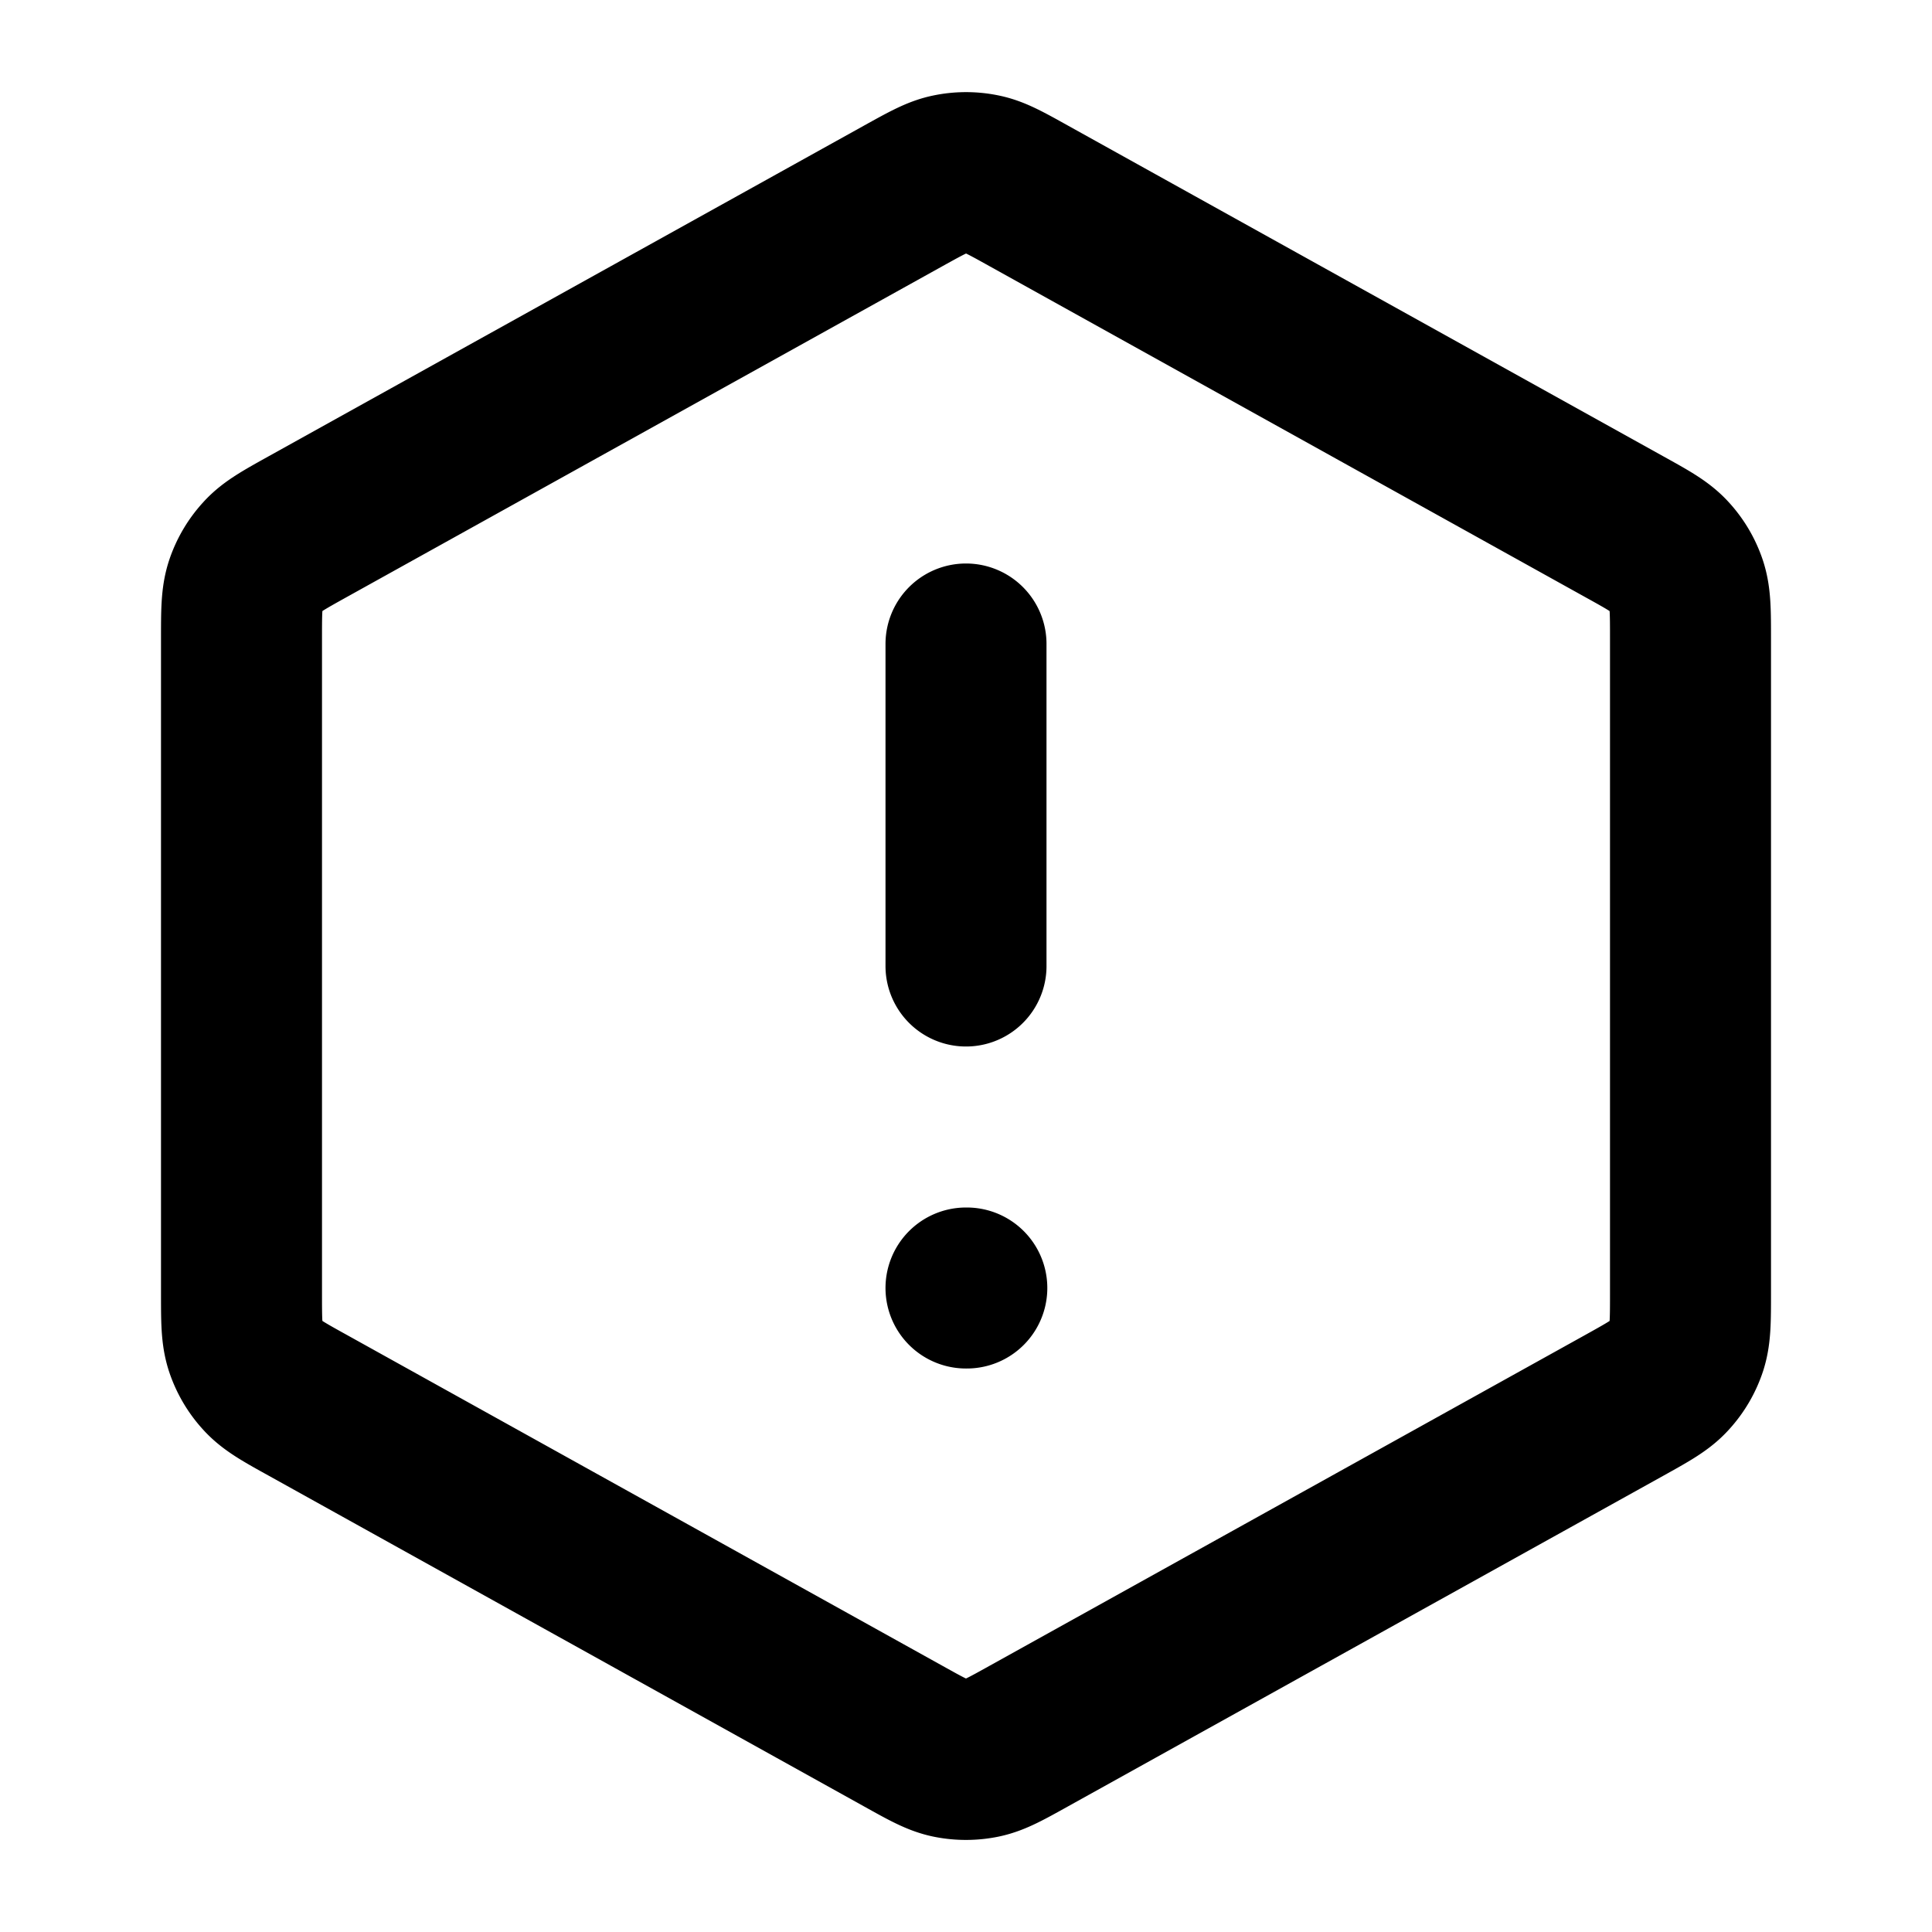 <svg width="24" height="24" viewBox="0 0 24 24" fill="none" xmlns="http://www.w3.org/2000/svg"><path d="M12 8v4m0 4h.01M3 7.942v8.117c0 .342 0 .514.05.666a1 1 0 0 0 .215.364c.109.119.258.202.558.368l7.4 4.111c.284.158.425.237.575.268.133.027.27.027.403 0 .15-.031.292-.11.576-.268l7.4-4.11c.3-.167.45-.25.558-.369a.999.999 0 0 0 .215-.364c.05-.152.05-.324.05-.666V7.942c0-.343 0-.514-.05-.667a1 1 0 0 0-.215-.364c-.109-.119-.258-.202-.558-.368l-7.4-4.111c-.284-.158-.425-.237-.575-.267a1 1 0 0 0-.403 0c-.15.03-.292.11-.576.267l-7.4 4.11c-.3.167-.45.25-.558.369a1 1 0 0 0-.215.364C3 7.428 3 7.599 3 7.942Z" stroke="currentColor" stroke-width="2" stroke-linecap="round" stroke-linejoin="round"/></svg>